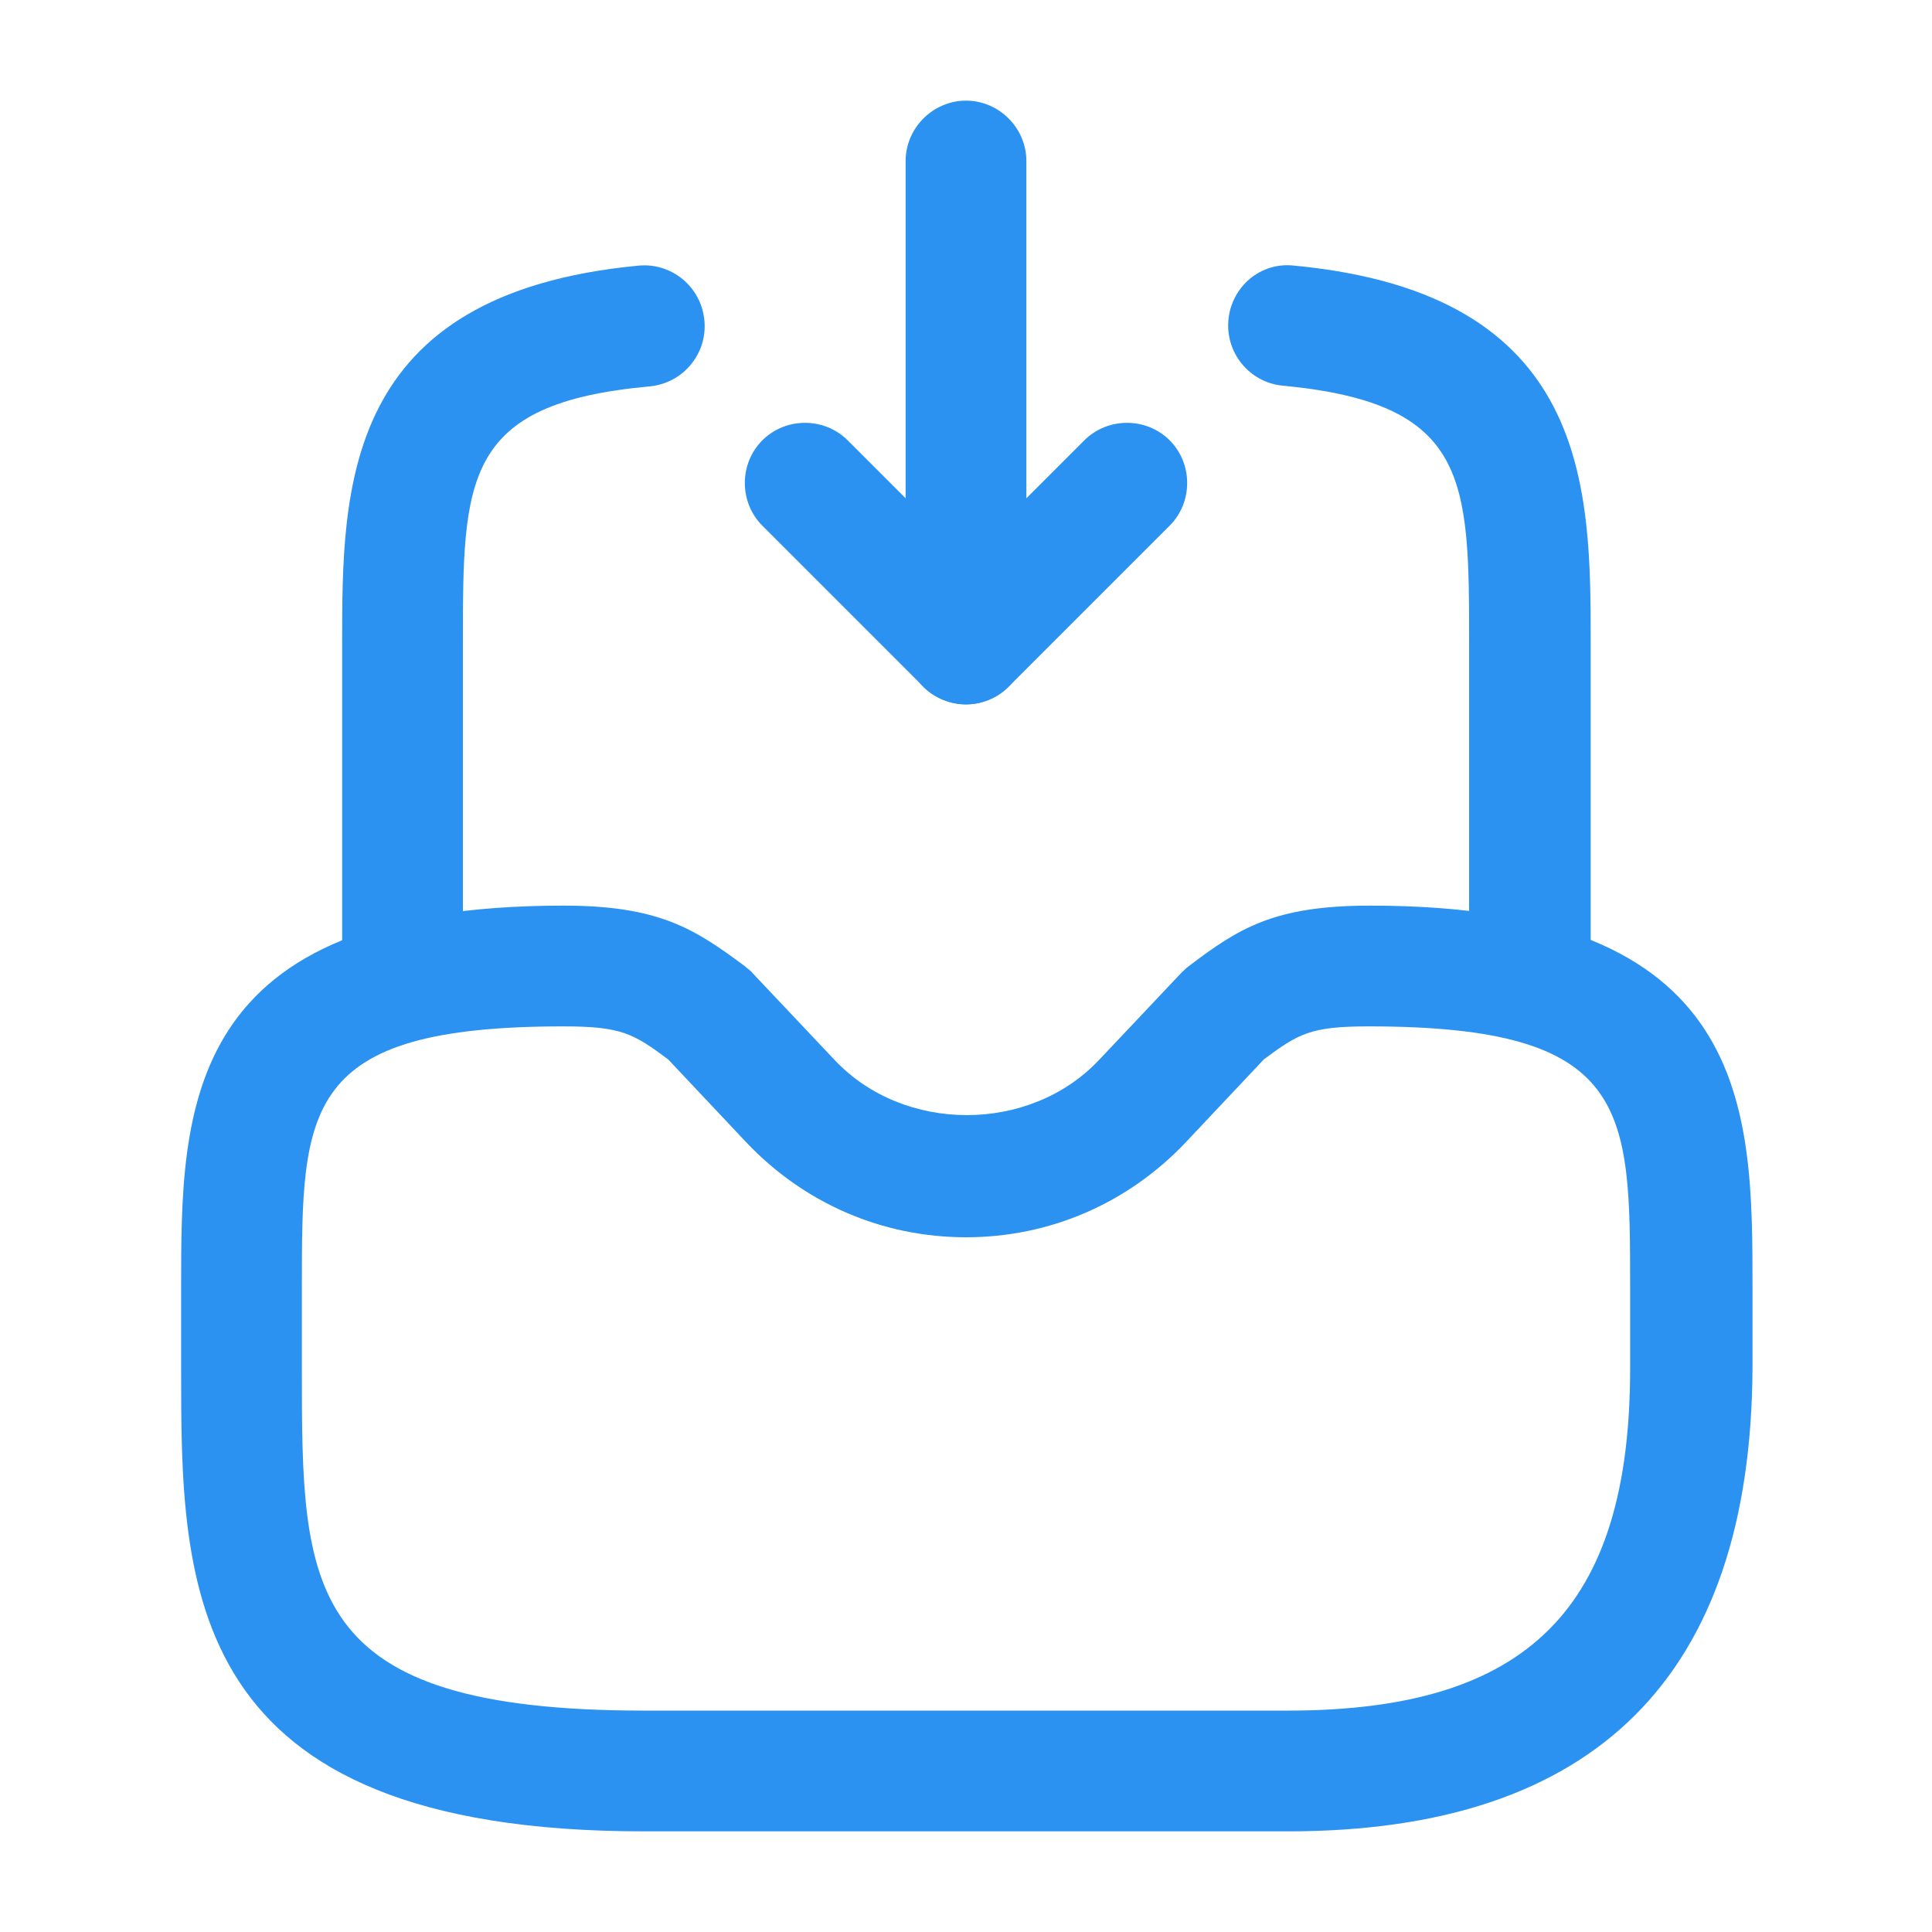 <svg width="32" height="32" viewBox="0 0 32 32" fill="none" xmlns="http://www.w3.org/2000/svg">
<path d="M16 11.666C15.867 11.666 15.747 11.64 15.613 11.586C15.24 11.44 15 11.066 15 10.666V2.667C15 2.12 15.453 1.667 16 1.667C16.547 1.667 17 2.12 17 2.667V8.253L17.96 7.293C18.347 6.907 18.987 6.907 19.373 7.293C19.76 7.68 19.76 8.32 19.373 8.707L16.707 11.373C16.52 11.56 16.253 11.666 16 11.666Z" fill="#2C92F2"/>
<path d="M16 11.667C15.747 11.667 15.493 11.573 15.293 11.373L12.627 8.707C12.24 8.32 12.24 7.68 12.627 7.293C13.013 6.907 13.653 6.907 14.04 7.293L16.707 9.96C17.093 10.347 17.093 10.987 16.707 11.373C16.507 11.573 16.253 11.667 16 11.667Z" fill="#2C92F2"/>
<path d="M21.333 30.333H10.667C3 30.333 3 26.267 3 22.667V21.333C3 18.36 3 15 9.333 15C10.92 15 11.507 15.387 12.333 16C12.373 16.04 12.427 16.067 12.467 16.12L13.827 17.56C14.973 18.773 17.053 18.773 18.2 17.56L19.56 16.12C19.6 16.08 19.64 16.04 19.693 16C20.52 15.373 21.107 15 22.693 15C29.027 15 29.027 18.36 29.027 21.333V22.667C29 27.76 26.427 30.333 21.333 30.333ZM9.333 17C5 17 5 18.36 5 21.333V22.667C5 26.32 5 28.333 10.667 28.333H21.333C25.307 28.333 27 26.64 27 22.667V21.333C27 18.36 27 17 22.667 17C21.707 17 21.507 17.12 20.933 17.547L19.64 18.92C18.68 19.933 17.387 20.493 16 20.493C14.613 20.493 13.32 19.933 12.36 18.92L11.067 17.547C10.493 17.12 10.293 17 9.333 17Z" fill="#2C92F2"/>
<path d="M6.667 17C6.12 17 5.667 16.547 5.667 16V10.666C5.667 8.08 5.667 4.866 10.573 4.4C11.12 4.346 11.613 4.746 11.667 5.306C11.72 5.853 11.32 6.346 10.76 6.4C7.667 6.68 7.667 7.933 7.667 10.666V16C7.667 16.547 7.213 17 6.667 17Z" fill="#2C92F2"/>
<path d="M25.333 17C24.787 17 24.333 16.547 24.333 16V10.667C24.333 7.933 24.333 6.68 21.24 6.387C20.693 6.333 20.293 5.84 20.347 5.293C20.4 4.747 20.88 4.333 21.44 4.4C26.347 4.867 26.347 8.08 26.347 10.667V16C26.333 16.547 25.88 17 25.333 17Z" fill="#2C92F2"/>
</svg>
